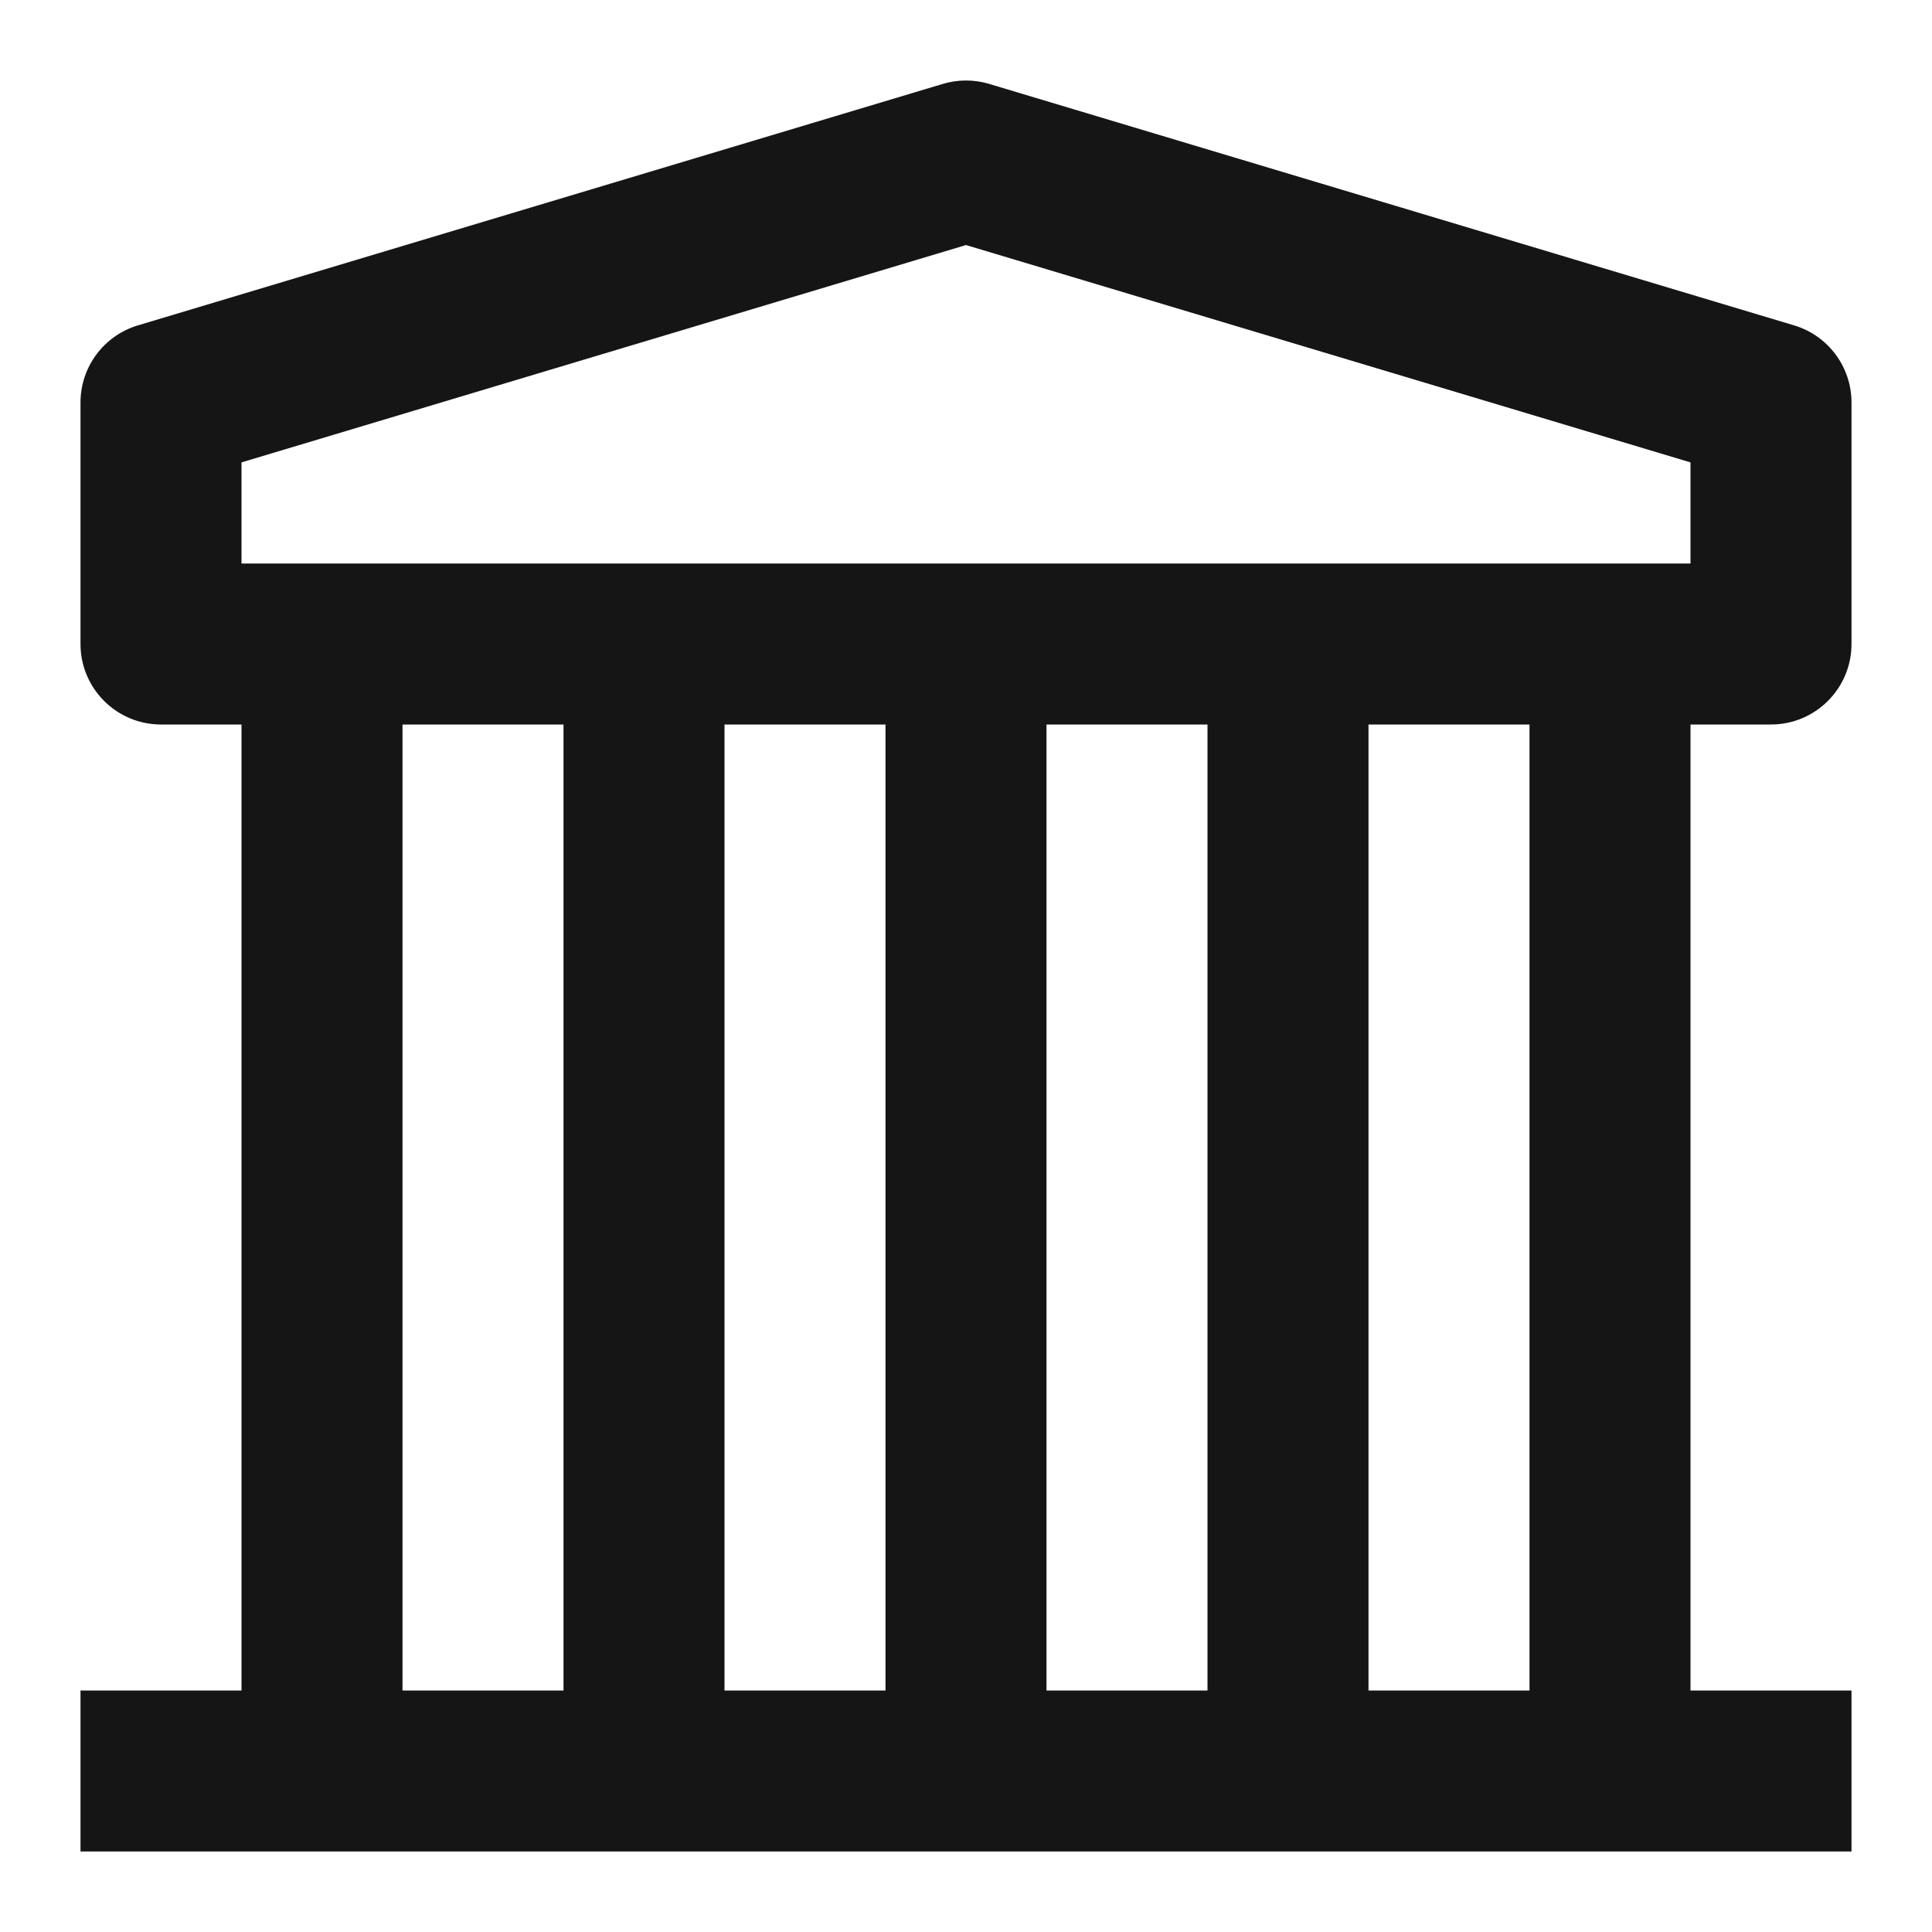 <svg width="24" height="24" viewBox="0 0 24 24" fill="none" xmlns="http://www.w3.org/2000/svg">
<path fill-rule="evenodd" clip-rule="evenodd" d="M11.713 1.042C11.9 0.986 12.1 0.986 12.287 1.042L22.287 4.042C22.71 4.169 23 4.558 23 5V8C23 8.552 22.552 9 22 9H21V17.1V21L22 21H23V23H22L7.6 23H2H1V21H2H3V17.1L3 9H2C1.448 9 1 8.552 1 8V5C1 4.558 1.29 4.169 1.713 4.042L11.713 1.042ZM19 21V17.1V9H17V17.1V21H19ZM20.002 7C20.001 7 20.001 7 20 7C19.999 7 19.999 7 19.998 7L16.001 7L16 7L15.999 7L12.001 7L12 7L11.999 7L8.8 7H8H4L3 7V5.744L12 3.044L21 5.744V7H20.002ZM15 17.1V9H13V17.1V21H15V17.1ZM11 21V17.1V9H9V17.1V21H11ZM7 17.1L7 9L5 9L5 17.1V21H7V17.1Z" fill="#151515"/>
</svg>
